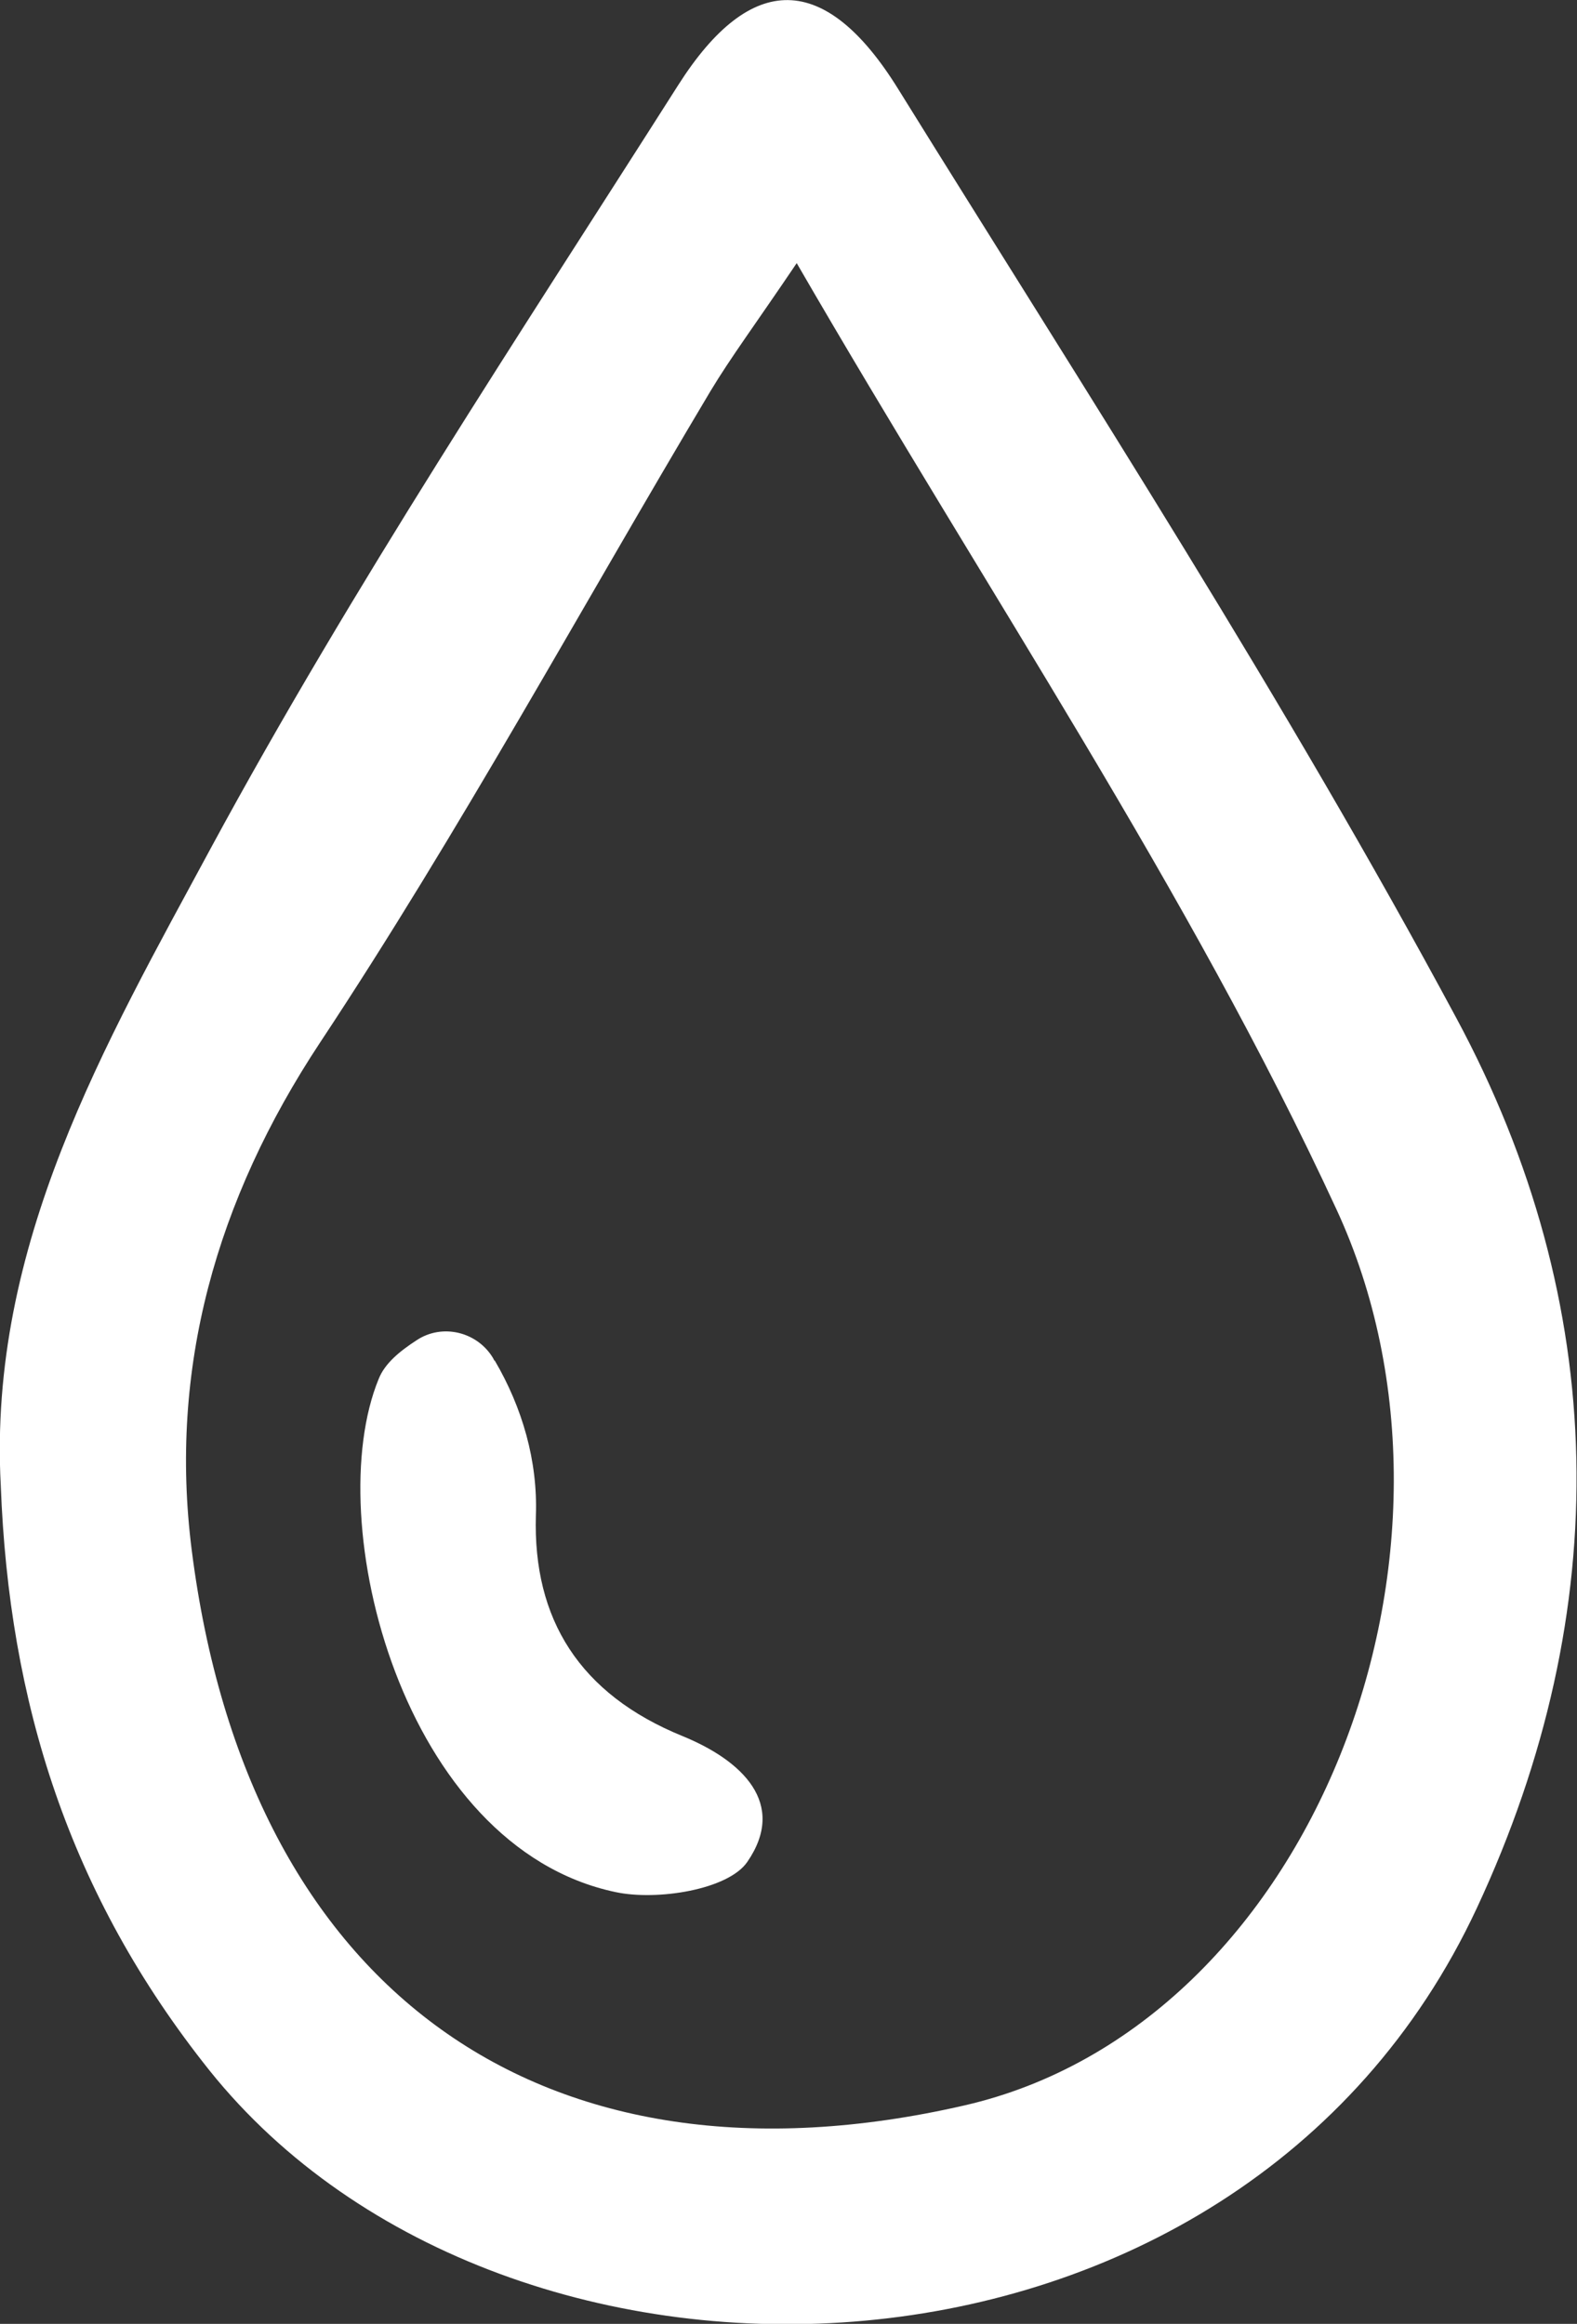 <?xml version="1.0" encoding="UTF-8"?>
<svg id="_Слой_2" data-name="Слой 2" xmlns="http://www.w3.org/2000/svg" viewBox="0 0 40.64 59.9">
  <rect x="0" y="0" width="40.64" height="59.9" fill="#333333" stroke="none"/>
  <defs>
    <style>
      .cls-1 {
        fill: #fff;
      }
    </style>
  </defs>
  <g id="_Слой_9" data-name="Слой 9">
    <g>
      <path class="cls-1" d="M.02,38.29c-.33-6.2,2.69-11.38,5.43-16.46,3.65-6.74,7.91-13.16,12.03-19.64,1.87-2.94,3.79-2.93,5.67,.11,4.91,7.91,9.98,15.75,14.38,23.94,3.96,7.36,4.11,15.26,.53,22.94-6.16,13.22-25,13.75-32.66,4.19C1.77,48.82,.23,43.87,.02,38.29ZM20.54,6.77c-1.08,1.6-1.7,2.43-2.23,3.31-3.34,5.6-6.46,11.35-10.06,16.79-2.69,4.07-3.9,8.42-3.31,13.08,1.44,11.38,9.07,16.81,19.91,14.32,8.99-2.06,13.65-14.33,9.59-23.1-3.8-8.22-8.95-15.82-13.91-24.39Z"/>
      <path class="cls-1" d="M12.75,35.07c.71,1.21,1.11,2.59,1.06,3.99-.08,2.68,1.13,4.61,3.78,5.69,1.54,.63,2.7,1.74,1.67,3.24-.49,.72-2.33,1.01-3.4,.78-5.49-1.16-7.61-9.56-6.1-13.23,.16-.4,.54-.71,.97-.99,.67-.45,1.59-.22,1.99,.48,0,.01,.01,.02,.02,.04Z"/>
    </g>
  </g>
</svg>
